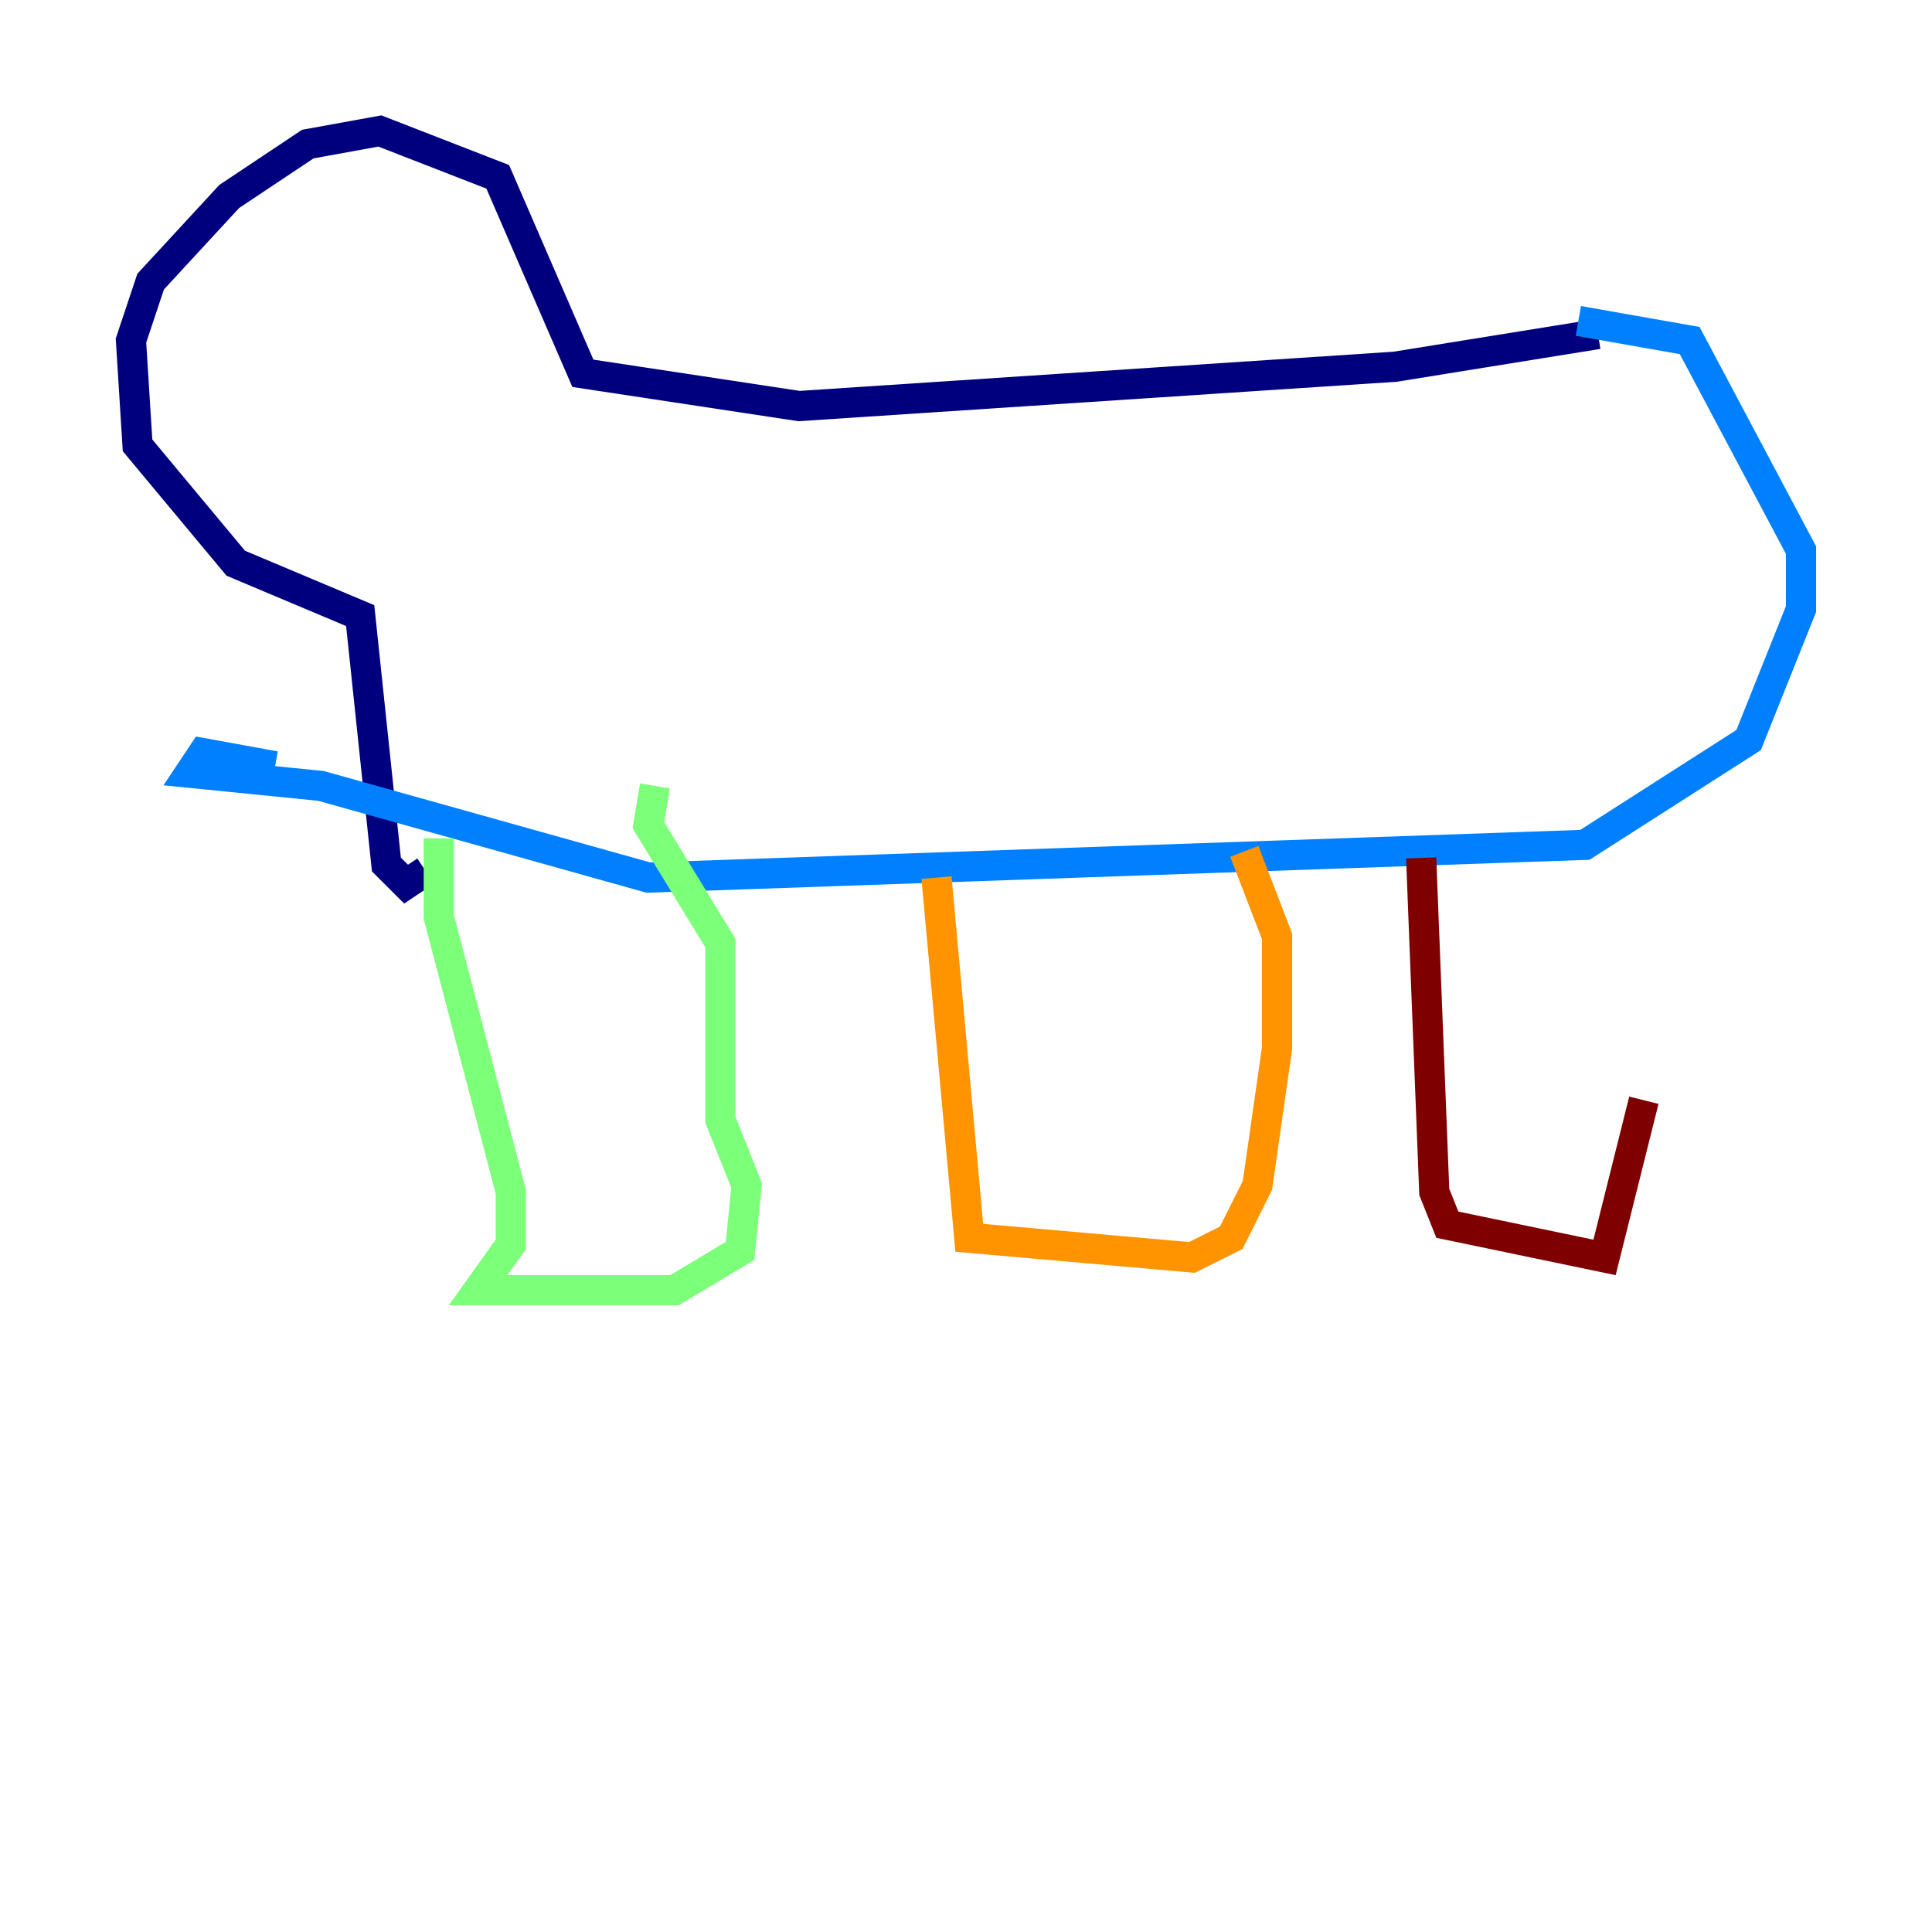 <?xml version="1.0" encoding="utf-8" ?>
<svg baseProfile="tiny" height="128" version="1.2" viewBox="0,0,128,128" width="128" xmlns="http://www.w3.org/2000/svg" xmlns:ev="http://www.w3.org/2001/xml-events" xmlns:xlink="http://www.w3.org/1999/xlink"><defs /><polyline fill="none" points="105.871,22.129 92.42,24.298 52.936,26.902 38.617,24.732 32.976,11.715 25.166,8.678 20.393,9.546 15.186,13.017 9.98,18.658 8.678,22.563 9.112,29.505 15.62,37.315 23.864,40.786 25.6,57.275 26.902,58.576 28.203,57.709" stroke="#00007f" stroke-width="2" /><polyline fill="none" points="104.57,21.261 111.946,22.563 119.322,36.447 119.322,40.352 115.851,49.031 105.003,55.973 42.956,58.142 21.261,52.068 12.583,51.2 13.451,49.898 18.224,50.766" stroke="#0080ff" stroke-width="2" /><polyline fill="none" points="29.071,55.539 29.071,60.746 33.844,78.969 33.844,82.441 31.675,85.478 44.691,85.478 49.031,82.875 49.464,78.536 47.729,74.197 47.729,62.481 42.956,54.671 43.39,52.068" stroke="#7cff79" stroke-width="2" /><polyline fill="none" points="62.047,58.142 64.217,82.007 78.969,83.308 81.573,82.007 83.308,78.536 84.61,69.424 84.61,62.047 82.441,56.407" stroke="#ff9400" stroke-width="2" /><polyline fill="none" points="94.156,56.841 95.024,78.969 95.891,81.139 106.305,83.308 108.909,72.895" stroke="#7f0000" stroke-width="2" /></svg>